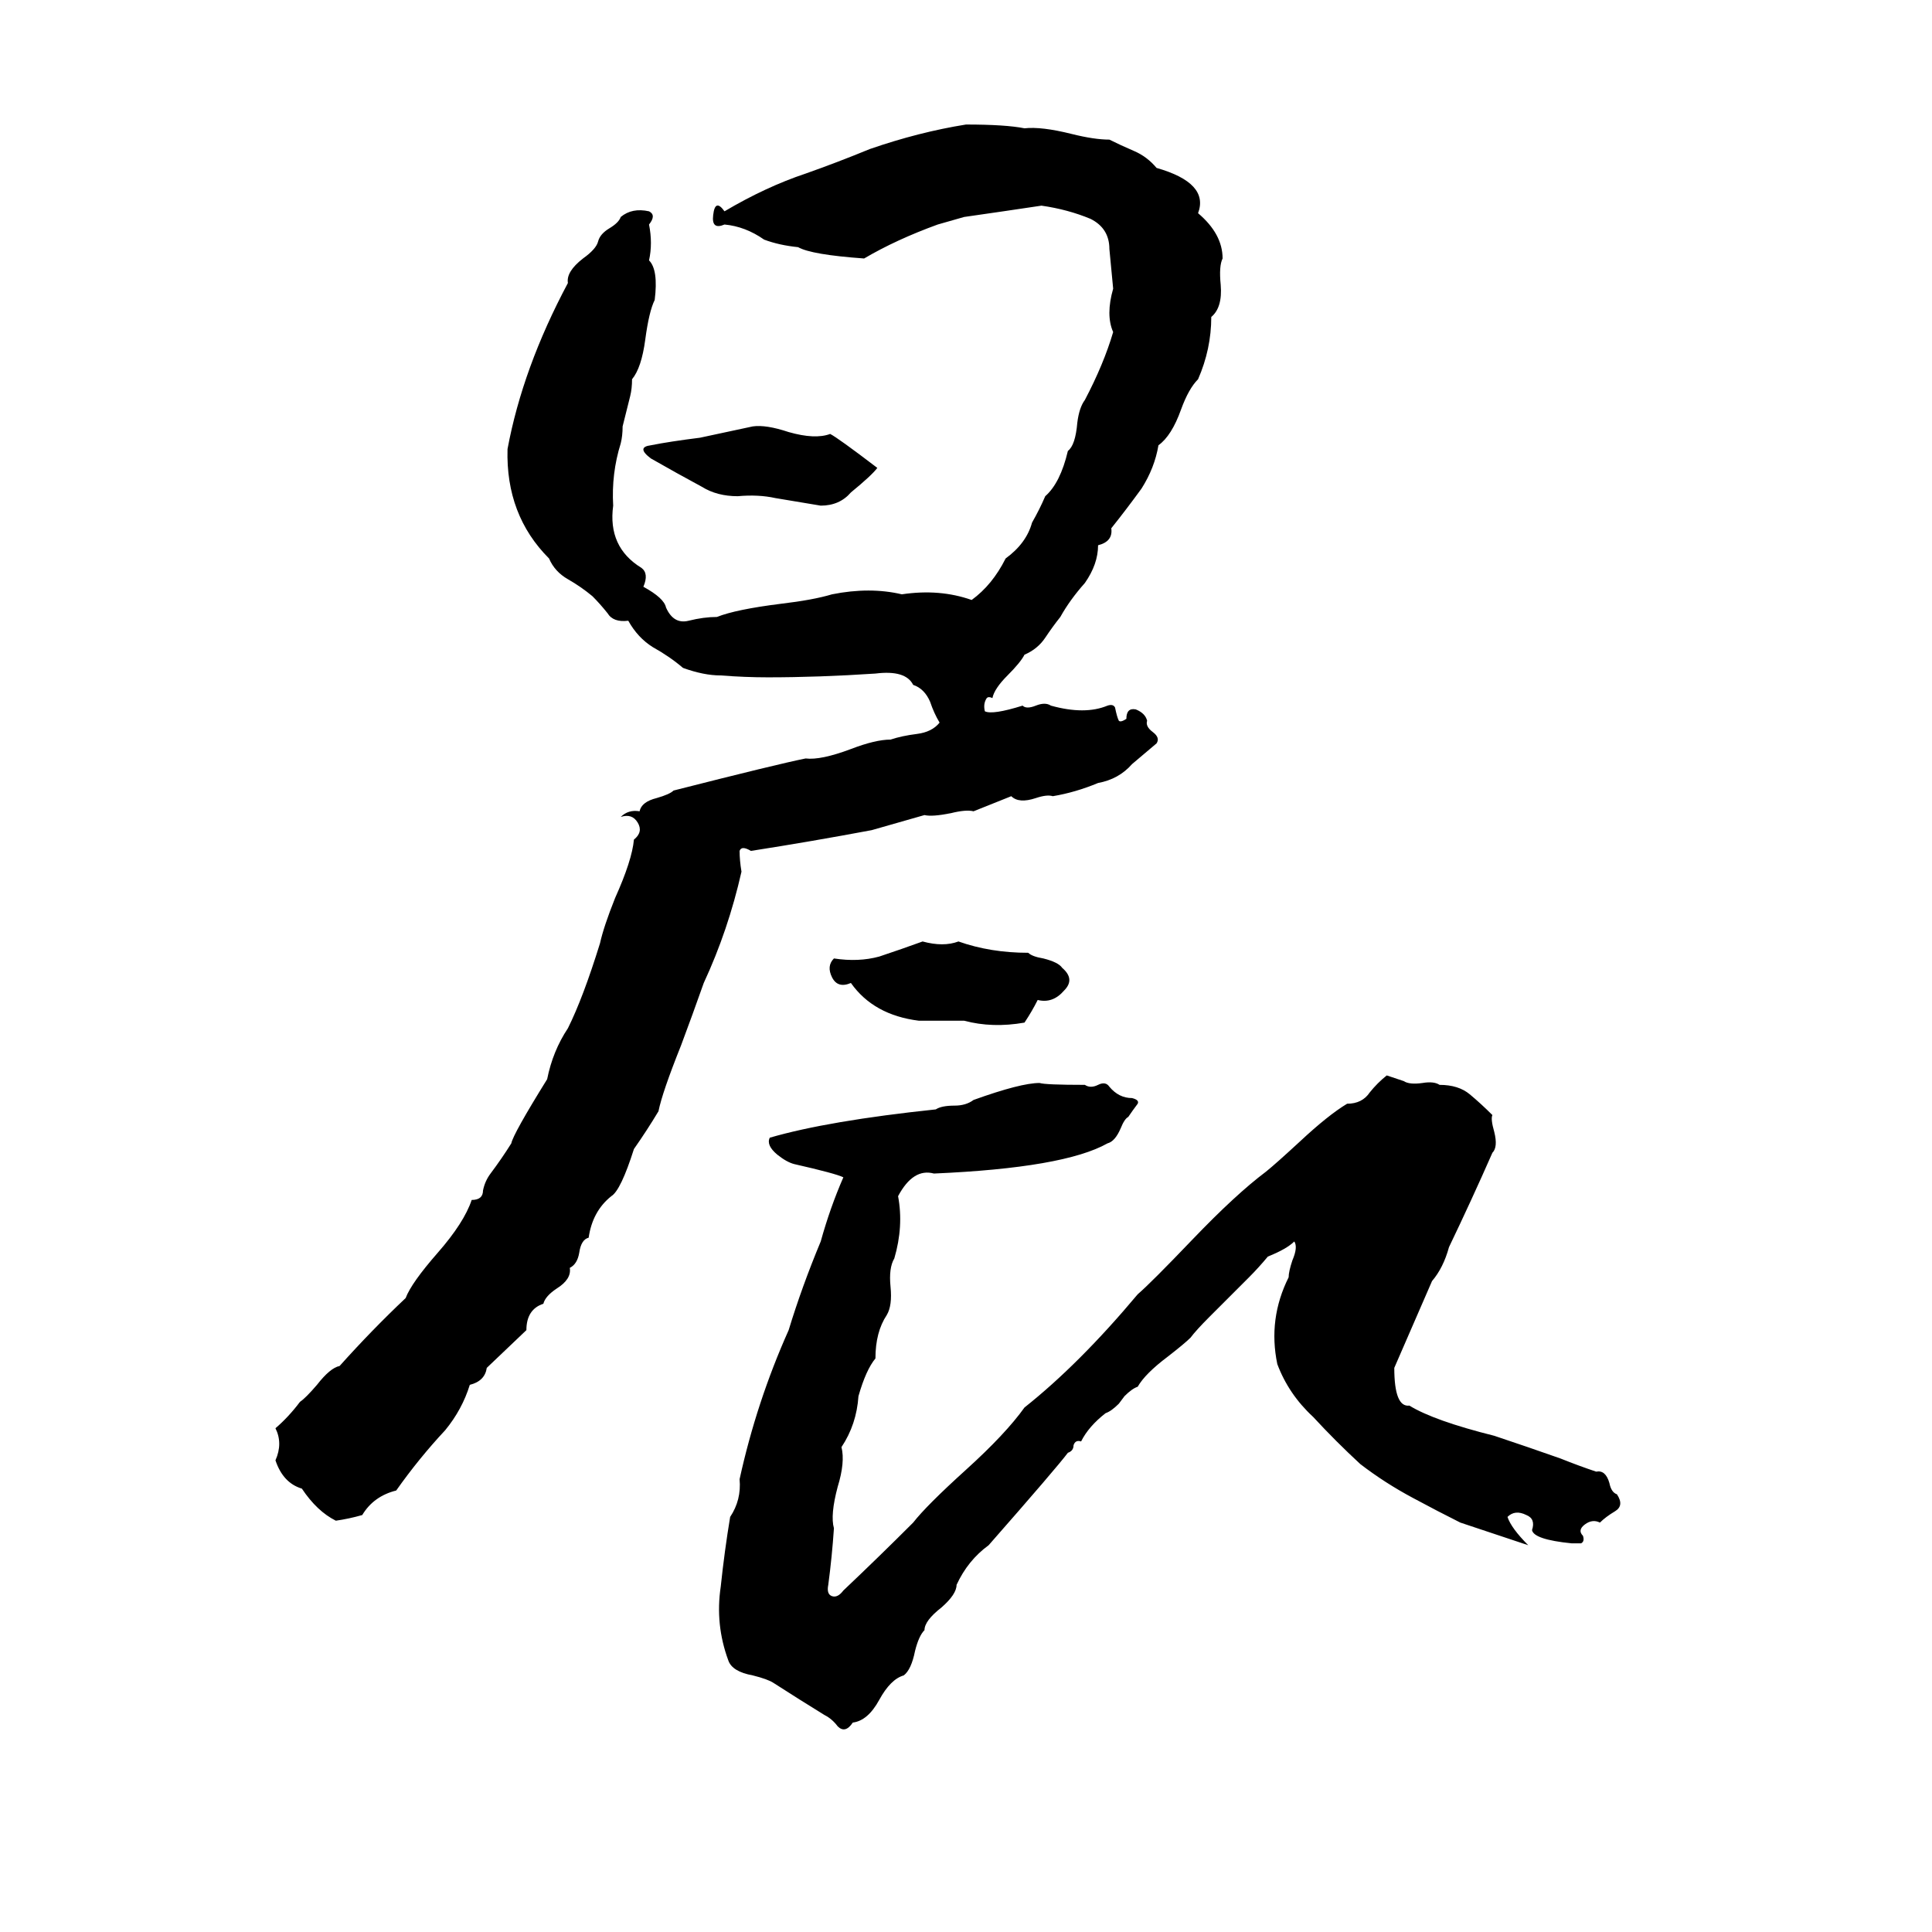 <svg xmlns="http://www.w3.org/2000/svg" viewBox="0 -800 1024 1024">
	<path fill="#000000" d="M512 -734Q533 -734 543 -732Q552 -733 568 -729Q580 -726 588 -726Q594 -723 601 -720Q608 -717 613 -711Q641 -703 635 -687Q648 -676 648 -663Q646 -659 647 -649Q648 -637 642 -632Q642 -615 635 -599Q630 -594 626 -583Q621 -569 614 -564Q612 -552 605 -541Q597 -530 589 -520Q590 -513 582 -511Q582 -501 575 -491Q567 -482 562 -473Q558 -468 554 -462Q550 -456 543 -453Q541 -449 534 -442Q527 -435 526 -430Q524 -431 523 -430Q521 -427 522 -423Q526 -421 542 -426Q544 -424 549 -426Q554 -428 557 -426Q575 -421 587 -426Q590 -427 591 -425Q592 -420 593 -418Q594 -417 597 -419Q597 -425 602 -424Q607 -422 608 -418Q607 -415 611 -412Q615 -409 613 -406L600 -395Q593 -387 582 -385Q570 -380 558 -378Q555 -379 549 -377Q540 -374 536 -378Q526 -374 516 -370Q512 -371 504 -369Q494 -367 490 -368Q476 -364 462 -360Q430 -354 398 -349Q393 -352 392 -349Q392 -344 393 -338Q386 -307 373 -279Q367 -262 361 -246Q351 -221 349 -211Q343 -201 336 -191Q329 -169 324 -166Q314 -158 312 -144Q308 -143 307 -136Q306 -130 302 -128Q303 -122 295 -117Q289 -113 288 -109Q279 -106 279 -95L258 -75Q257 -68 249 -66Q245 -53 236 -42Q222 -27 210 -10Q198 -7 192 3Q185 5 178 6Q168 1 160 -11Q150 -14 146 -26Q150 -35 146 -43Q153 -49 159 -57Q162 -59 168 -66Q175 -75 180 -76Q197 -95 215 -112Q218 -120 232 -136Q246 -152 250 -164Q256 -164 256 -169Q257 -174 260 -178Q266 -186 271 -194Q272 -199 290 -228Q293 -243 301 -255Q309 -271 318 -300Q320 -309 326 -324Q335 -344 336 -355Q341 -359 338 -364Q335 -369 329 -367Q333 -371 339 -370Q340 -375 348 -377Q355 -379 357 -381Q412 -395 427 -398Q435 -397 451 -403Q464 -408 472 -408Q478 -410 486 -411Q494 -412 498 -417Q495 -422 493 -428Q490 -435 484 -437Q480 -445 464 -443Q434 -441 407 -441Q395 -441 382 -442Q373 -442 362 -446Q355 -452 346 -457Q338 -462 333 -471Q325 -470 322 -475Q318 -480 314 -484Q308 -489 301 -493Q294 -497 291 -504Q268 -527 269 -562Q277 -605 301 -650Q300 -656 309 -663Q316 -668 317 -672Q318 -676 323 -679Q328 -682 329 -685Q335 -690 344 -688Q348 -686 344 -681Q346 -671 344 -662Q349 -657 347 -641Q344 -635 342 -620Q340 -605 335 -599Q335 -594 334 -590L330 -574Q330 -569 329 -565Q324 -549 325 -532Q322 -510 340 -499Q344 -496 341 -489Q352 -483 353 -478Q357 -469 365 -471Q373 -473 380 -473Q390 -477 414 -480Q431 -482 441 -485Q461 -489 478 -485Q498 -488 515 -482Q526 -490 533 -504Q544 -512 547 -523Q551 -530 554 -537Q562 -544 566 -561Q570 -564 571 -576Q572 -584 575 -588Q585 -607 590 -624Q586 -633 590 -647Q589 -657 588 -668Q588 -679 578 -684Q566 -689 552 -691Q532 -688 511 -685Q504 -683 497 -681Q475 -673 458 -663Q430 -665 423 -669Q413 -670 405 -673Q395 -680 384 -681Q377 -678 378 -686Q379 -695 384 -688Q406 -701 427 -708Q444 -714 461 -721Q487 -730 512 -734ZM399 -574Q406 -575 418 -571Q432 -567 440 -570Q444 -568 465 -552Q462 -548 451 -539Q445 -532 435 -532Q423 -534 411 -536Q402 -538 391 -537Q380 -537 372 -542Q359 -549 345 -557Q337 -563 345 -564Q355 -566 371 -568ZM489 -301Q500 -298 508 -301Q525 -295 545 -295Q547 -293 553 -292Q561 -290 563 -287Q570 -281 564 -275Q558 -268 550 -270Q547 -264 543 -258Q526 -255 511 -259Q499 -259 487 -259Q463 -262 451 -279Q444 -276 441 -282Q438 -288 442 -292Q455 -290 466 -293Q478 -297 489 -301ZM735 -230L744 -227Q747 -225 754 -226Q760 -227 763 -225Q773 -225 779 -220Q785 -215 791 -209Q790 -207 792 -200Q794 -192 791 -189Q780 -164 768 -139Q765 -128 759 -121Q749 -98 739 -75Q739 -54 747 -55Q760 -47 792 -39Q810 -33 827 -27Q837 -23 846 -20Q851 -21 853 -14Q854 -9 857 -8Q861 -2 856 1Q851 4 848 7Q844 5 840 8Q836 11 839 14Q840 17 838 18Q835 18 833 18Q813 16 812 11Q814 5 809 3Q803 0 799 4Q801 10 810 19Q792 13 774 7Q762 1 749 -6Q734 -14 721 -24Q708 -36 696 -49Q683 -61 677 -77Q672 -101 683 -123Q683 -126 685 -132Q688 -139 686 -142Q682 -138 672 -134Q667 -128 662 -123L641 -102Q634 -95 631 -91Q628 -88 619 -81Q607 -72 603 -65Q600 -64 596 -60L593 -56Q589 -52 586 -51Q577 -44 573 -36Q570 -37 569 -34Q569 -31 566 -30Q560 -22 524 19Q513 27 507 40Q507 45 499 52Q490 59 490 64Q487 67 485 75Q483 85 479 88Q472 90 466 101Q460 112 452 113Q448 119 444 115Q441 111 437 109Q424 101 410 92Q407 90 399 88Q388 86 386 80Q379 61 382 41Q384 22 387 4Q393 -5 392 -16Q401 -57 418 -95Q425 -118 435 -142Q440 -160 447 -176Q443 -178 421 -183Q417 -184 412 -188Q406 -193 408 -197Q439 -206 496 -212Q499 -214 506 -214Q512 -214 516 -217Q541 -226 551 -226Q554 -225 575 -225Q578 -223 582 -225Q586 -227 588 -224Q593 -218 600 -218Q604 -217 603 -215Q600 -211 598 -208Q596 -207 594 -202Q591 -195 587 -194Q564 -181 495 -178Q484 -181 476 -166Q479 -150 474 -133Q471 -128 472 -118Q473 -108 470 -103Q464 -94 464 -80Q459 -74 455 -60Q454 -45 446 -33Q448 -25 444 -12Q440 3 442 10Q441 25 439 40Q438 45 441 46Q444 47 447 43Q466 25 484 7Q491 -2 512 -21Q533 -40 543 -54Q572 -77 603 -114Q610 -120 632 -143Q655 -167 671 -179Q676 -183 689 -195Q704 -209 714 -215Q722 -215 726 -221Q730 -226 735 -230Z"/>
</svg>
